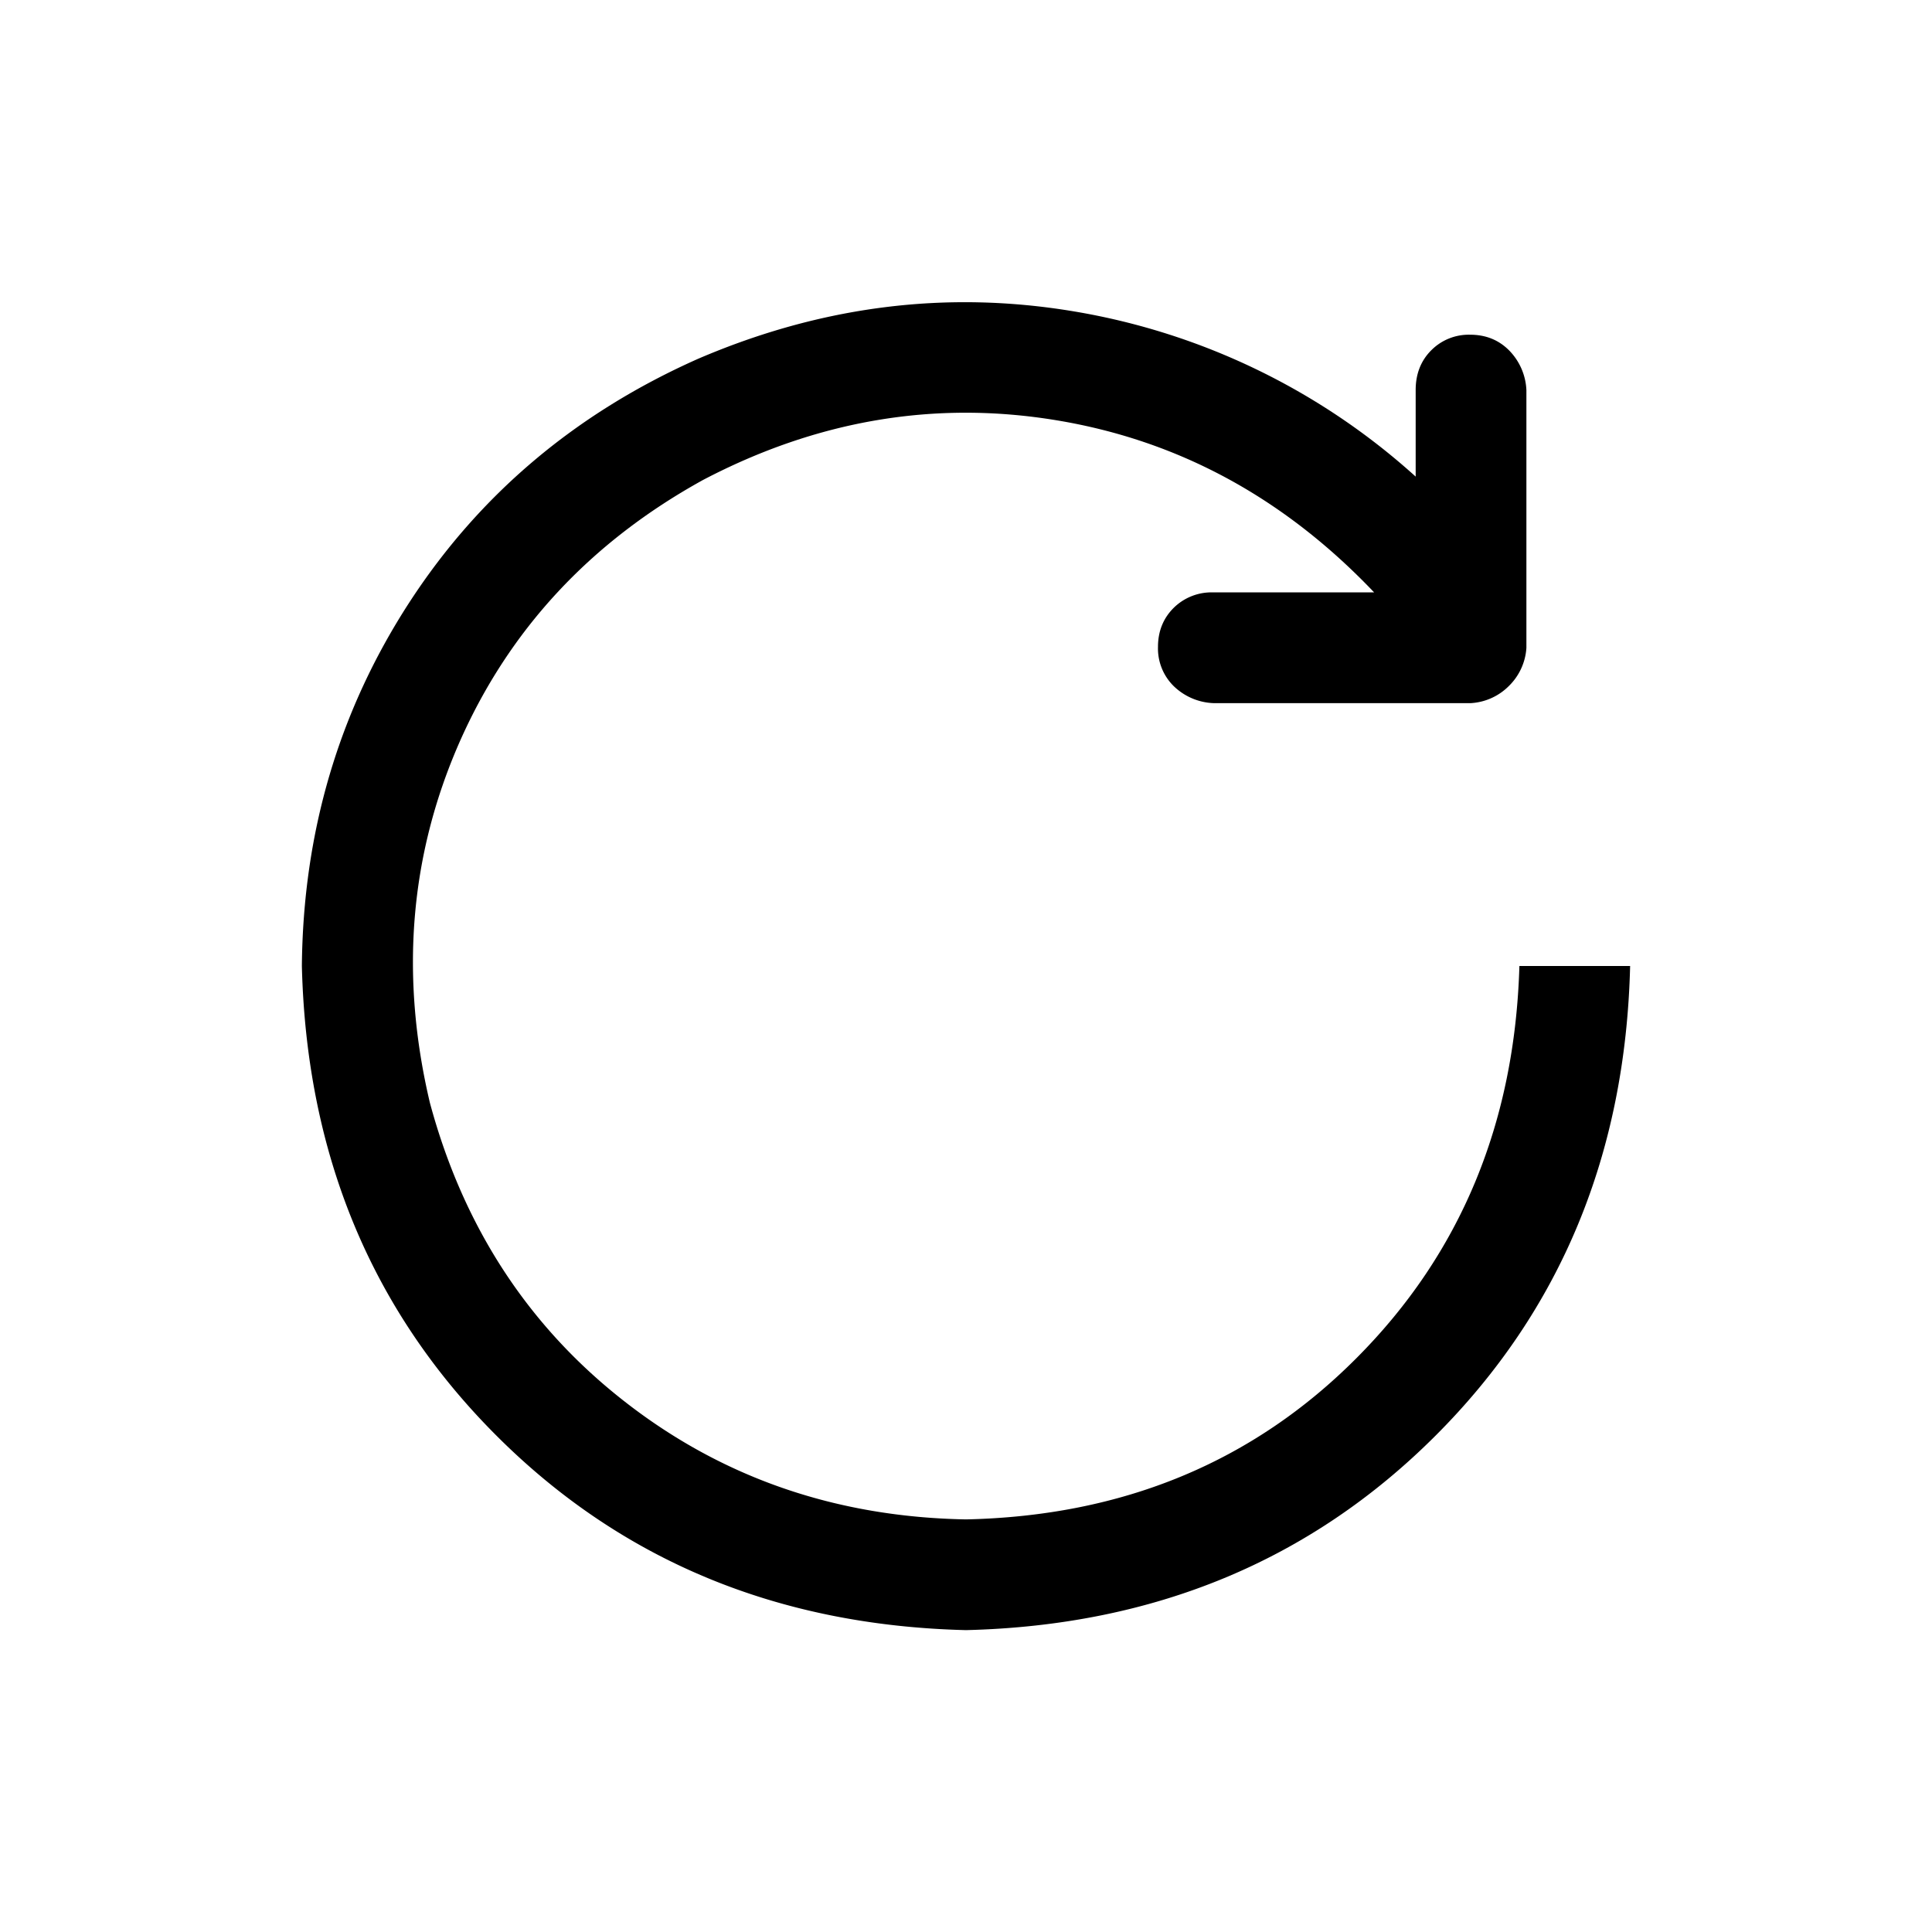<svg xmlns="http://www.w3.org/2000/svg" width="16" height="16"><path d="M11.724 3.947V3.23c0-.133.043-.243.129-.329a.437.437 0 01.322-.129c.129 0 .236.043.322.129a.5.5 0 01.144.33v2.134a.484.484 0 01-.144.315.484.484 0 01-.315.143h-2.134a.5.5 0 01-.33-.143.437.437 0 01-.128-.323c0-.128.043-.236.129-.322a.446.446 0 01.33-.129h1.331c-.745-.783-1.62-1.258-2.628-1.425-1.007-.167-1.984-.002-2.93.494-.935.516-1.608 1.242-2.019 2.177-.41.936-.491 1.93-.243 2.98.277 1.03.819 1.86 1.626 2.485.806.625 1.745.947 2.814.966 1.299-.028 2.378-.475 3.237-1.339.86-.864 1.308-1.945 1.346-3.244h.917c-.038 1.556-.575 2.853-1.611 3.889C10.853 12.925 9.556 13.462 8 13.5c-1.556-.038-2.853-.575-3.889-1.611C3.075 10.853 2.538 9.556 2.5 8c.01-1.108.306-2.11.888-3.008.582-.897 1.38-1.57 2.392-2.02 1.022-.439 2.06-.57 3.115-.393a5.592 5.592 0 012.829 1.368z"/></svg>